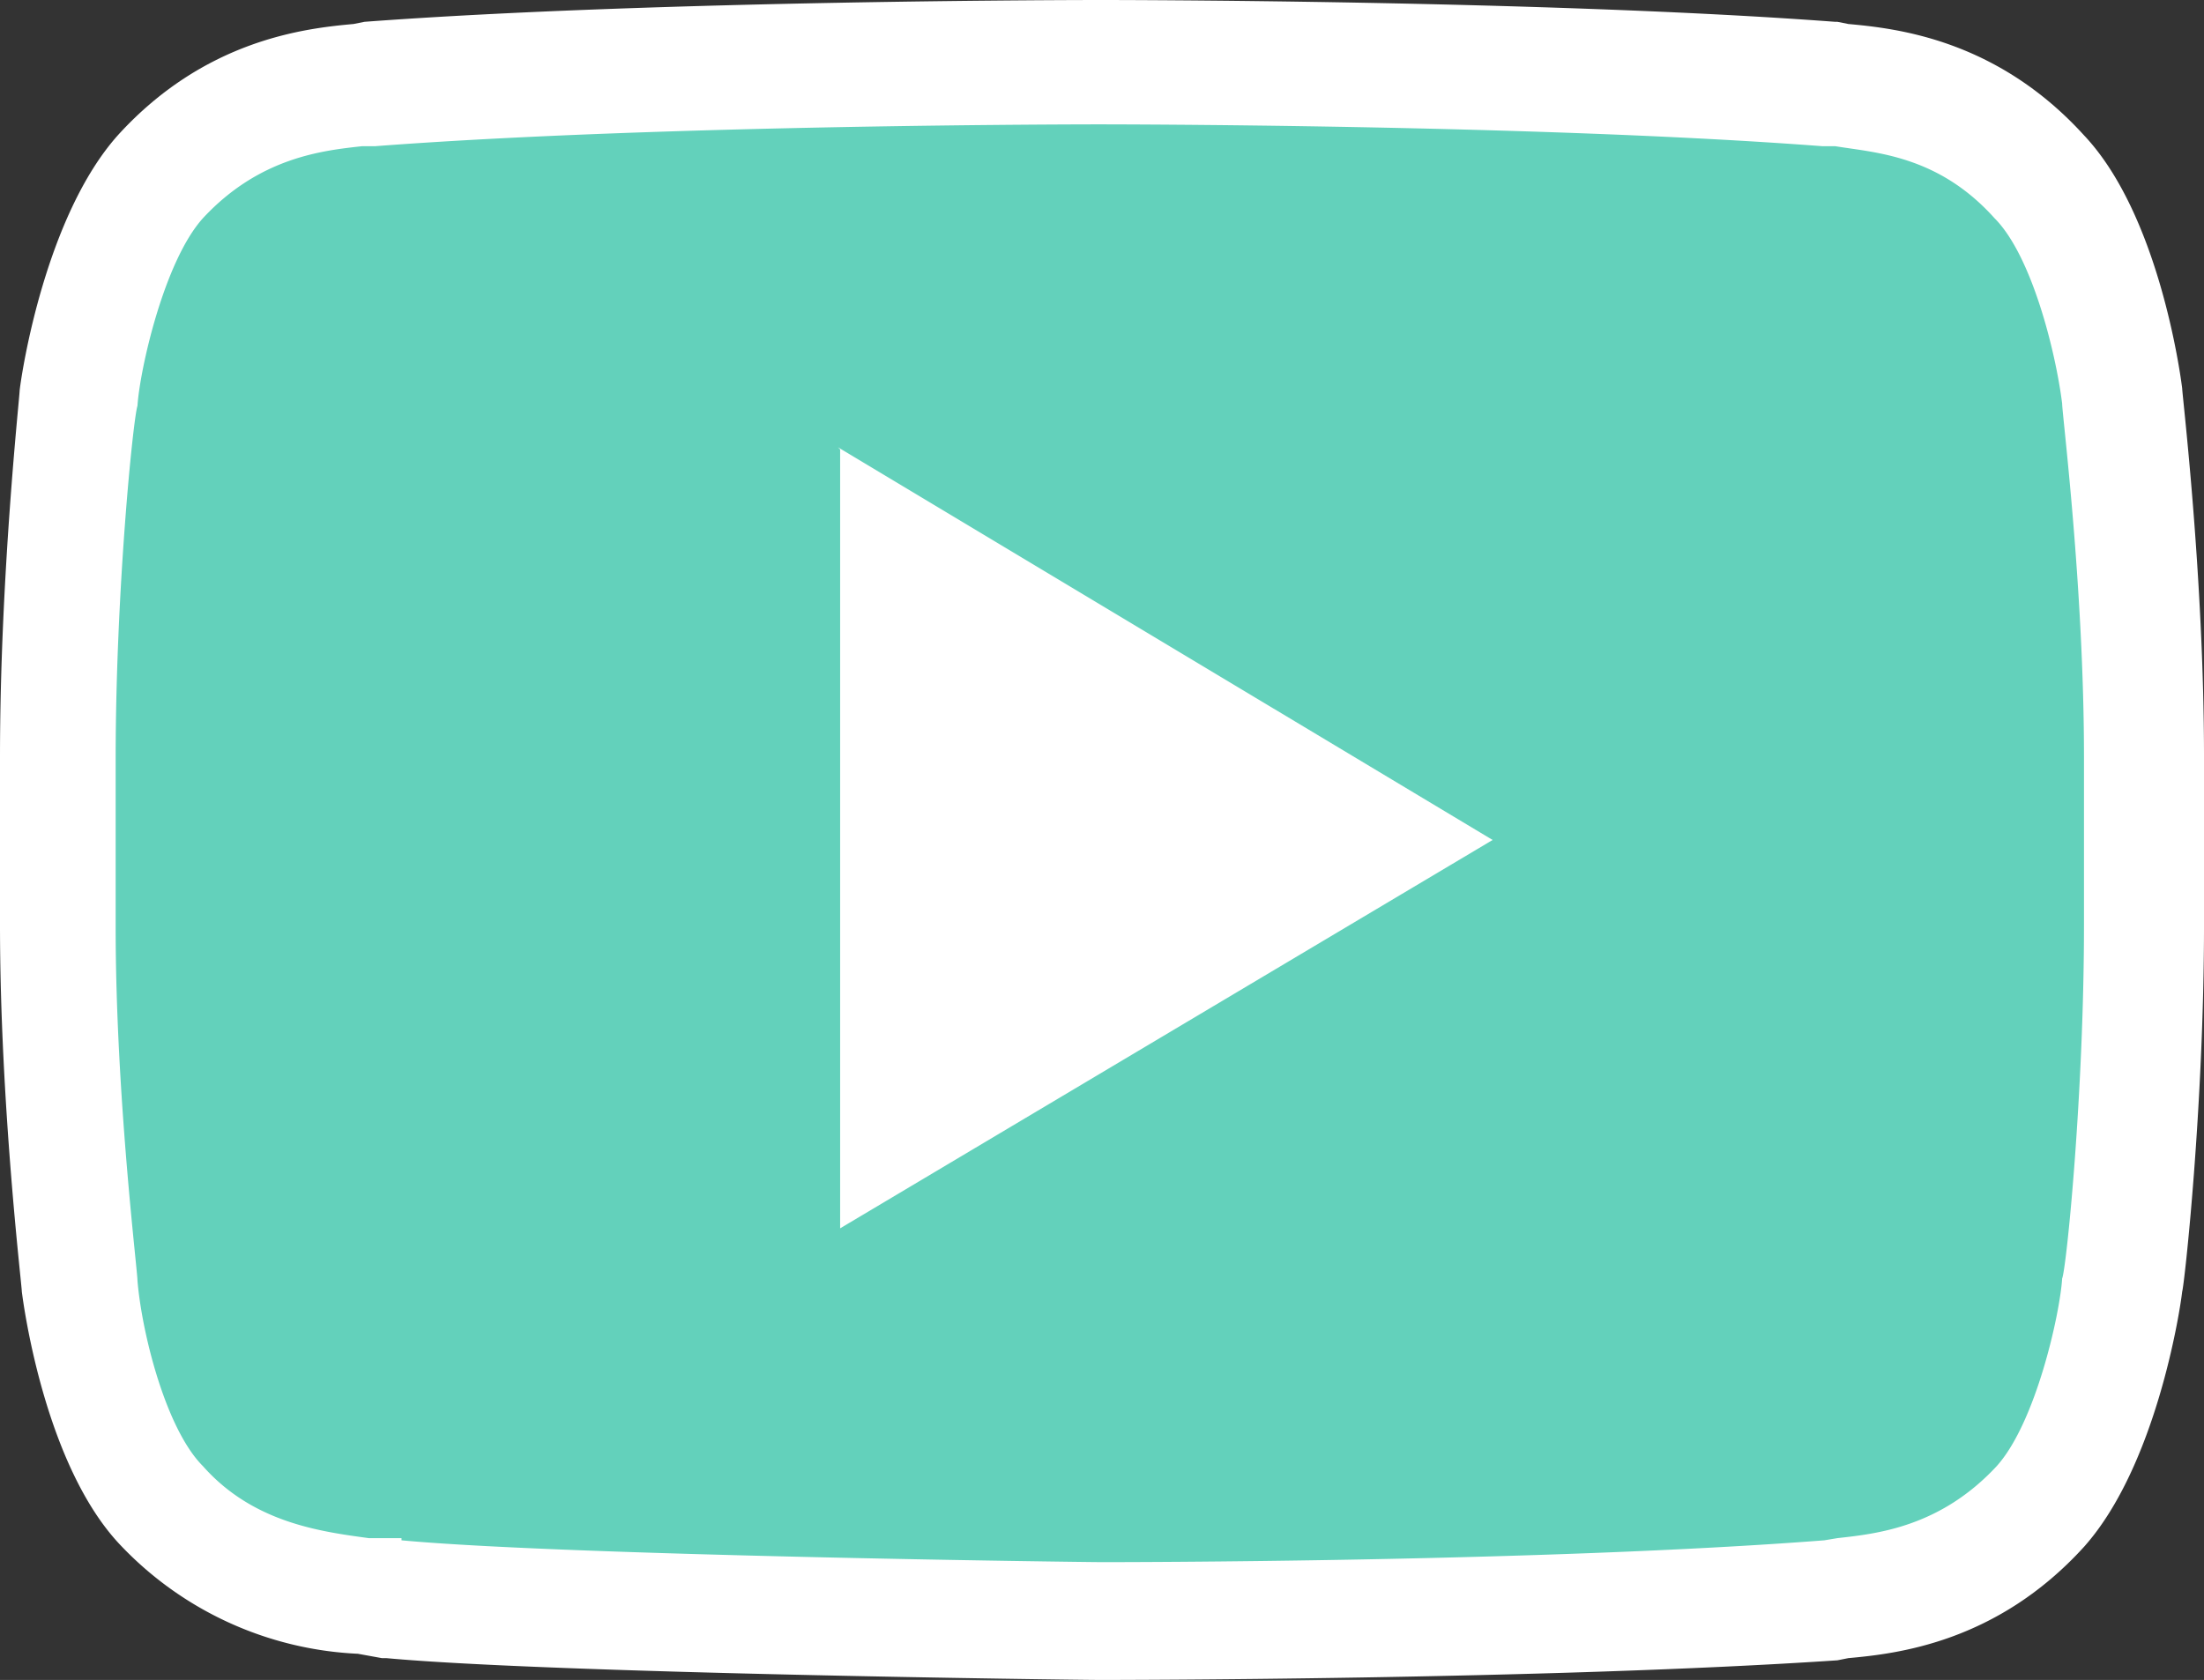 <svg width="101" height="77" viewBox="0 0 101 77" fill="none" xmlns="http://www.w3.org/2000/svg"><rect x="0" y="0" width="101" height="77" fill="#333333" stroke="none"/><path d="M97.3 18.1s-1-7-3.8-10c-3.6-4-7.8-4.2-9.6-4.4-13.3-1-33.4-1-33.4-1h-.1s-20 0-33.4 1C15 4 11 4 7.4 8c-2.8 3.1-3.8 10.1-3.8 10.1s-.9 8.3-.9 16.5v7.7c0 8.2 1 16.5 1 16.5s.8 7 3.7 10c3.6 4 8.5 4 10.6 4.4 7.6.8 32.5 1 32.5 1s20 0 33.4-1c2-.2 6-.3 9.6-4.3 2.8-3.1 3.8-10.1 3.8-10.1s.9-8.3.9-16.5v-7.7c0-8.2-1-16.5-1-16.5Z" fill="#63D1BB"/><path d="M50.4 77c-1 0-25.1-.3-32.7-1h-.2l-1.1-.2a16 16 0 0 1-10.9-5C2.1 67.2 1.1 60 1 59.2c0-.3-1-8.6-1-16.8v-7.7c0-8.3.9-16.5.9-16.8.1-.9 1.2-8 4.5-11.7 4-4.4 8.6-4.9 10.8-5.1l.5-.1c13.4-1 33.5-1 33.7-1h.1c.2 0 20.3 0 33.6 1h.1l.5.1c2.2.2 6.8.7 10.8 5.1 3.4 3.6 4.4 10.8 4.5 11.6 0 .3 1 8.6 1 16.9v7.7c0 8.3-.9 16.5-1 16.8-.1.9-1.2 8-4.5 11.7-4 4.4-8.6 4.9-10.8 5.1l-.5.1c-13.4.9-33.6.9-33.8.9Zm-32-6.4c7.5.7 31.3 1 32.1 1 .7 0 20.2 0 33.1-1l.6-.1c1.8-.2 4.7-.5 7.3-3.3 1.8-2 2.9-7 3-8.6.2-.5 1-8.5 1-16.2v-7.7c0-7.8-1-15.7-1-16.2-.3-2.4-1.4-6.8-3.1-8.5-2.6-2.9-5.5-3-7.3-3.3h-.6c-13.1-1-32.9-1-33.1-1h-.1c-.2 0-20 0-33.1 1h-.6c-1.8.2-4.7.5-7.3 3.3-1.8 2-2.9 7-3 8.6-.2.6-1 8.5-1 16.2v7.7c0 7.7 1 15.7 1 16.2.2 2.4 1.3 6.8 3 8.5 2.3 2.6 5.4 3 7.6 3.3h1.5Z" fill="#fff"/><path d="M38.5 20.6v35.7l29.9-17.8-30-18Z" fill="#fff"/></svg>